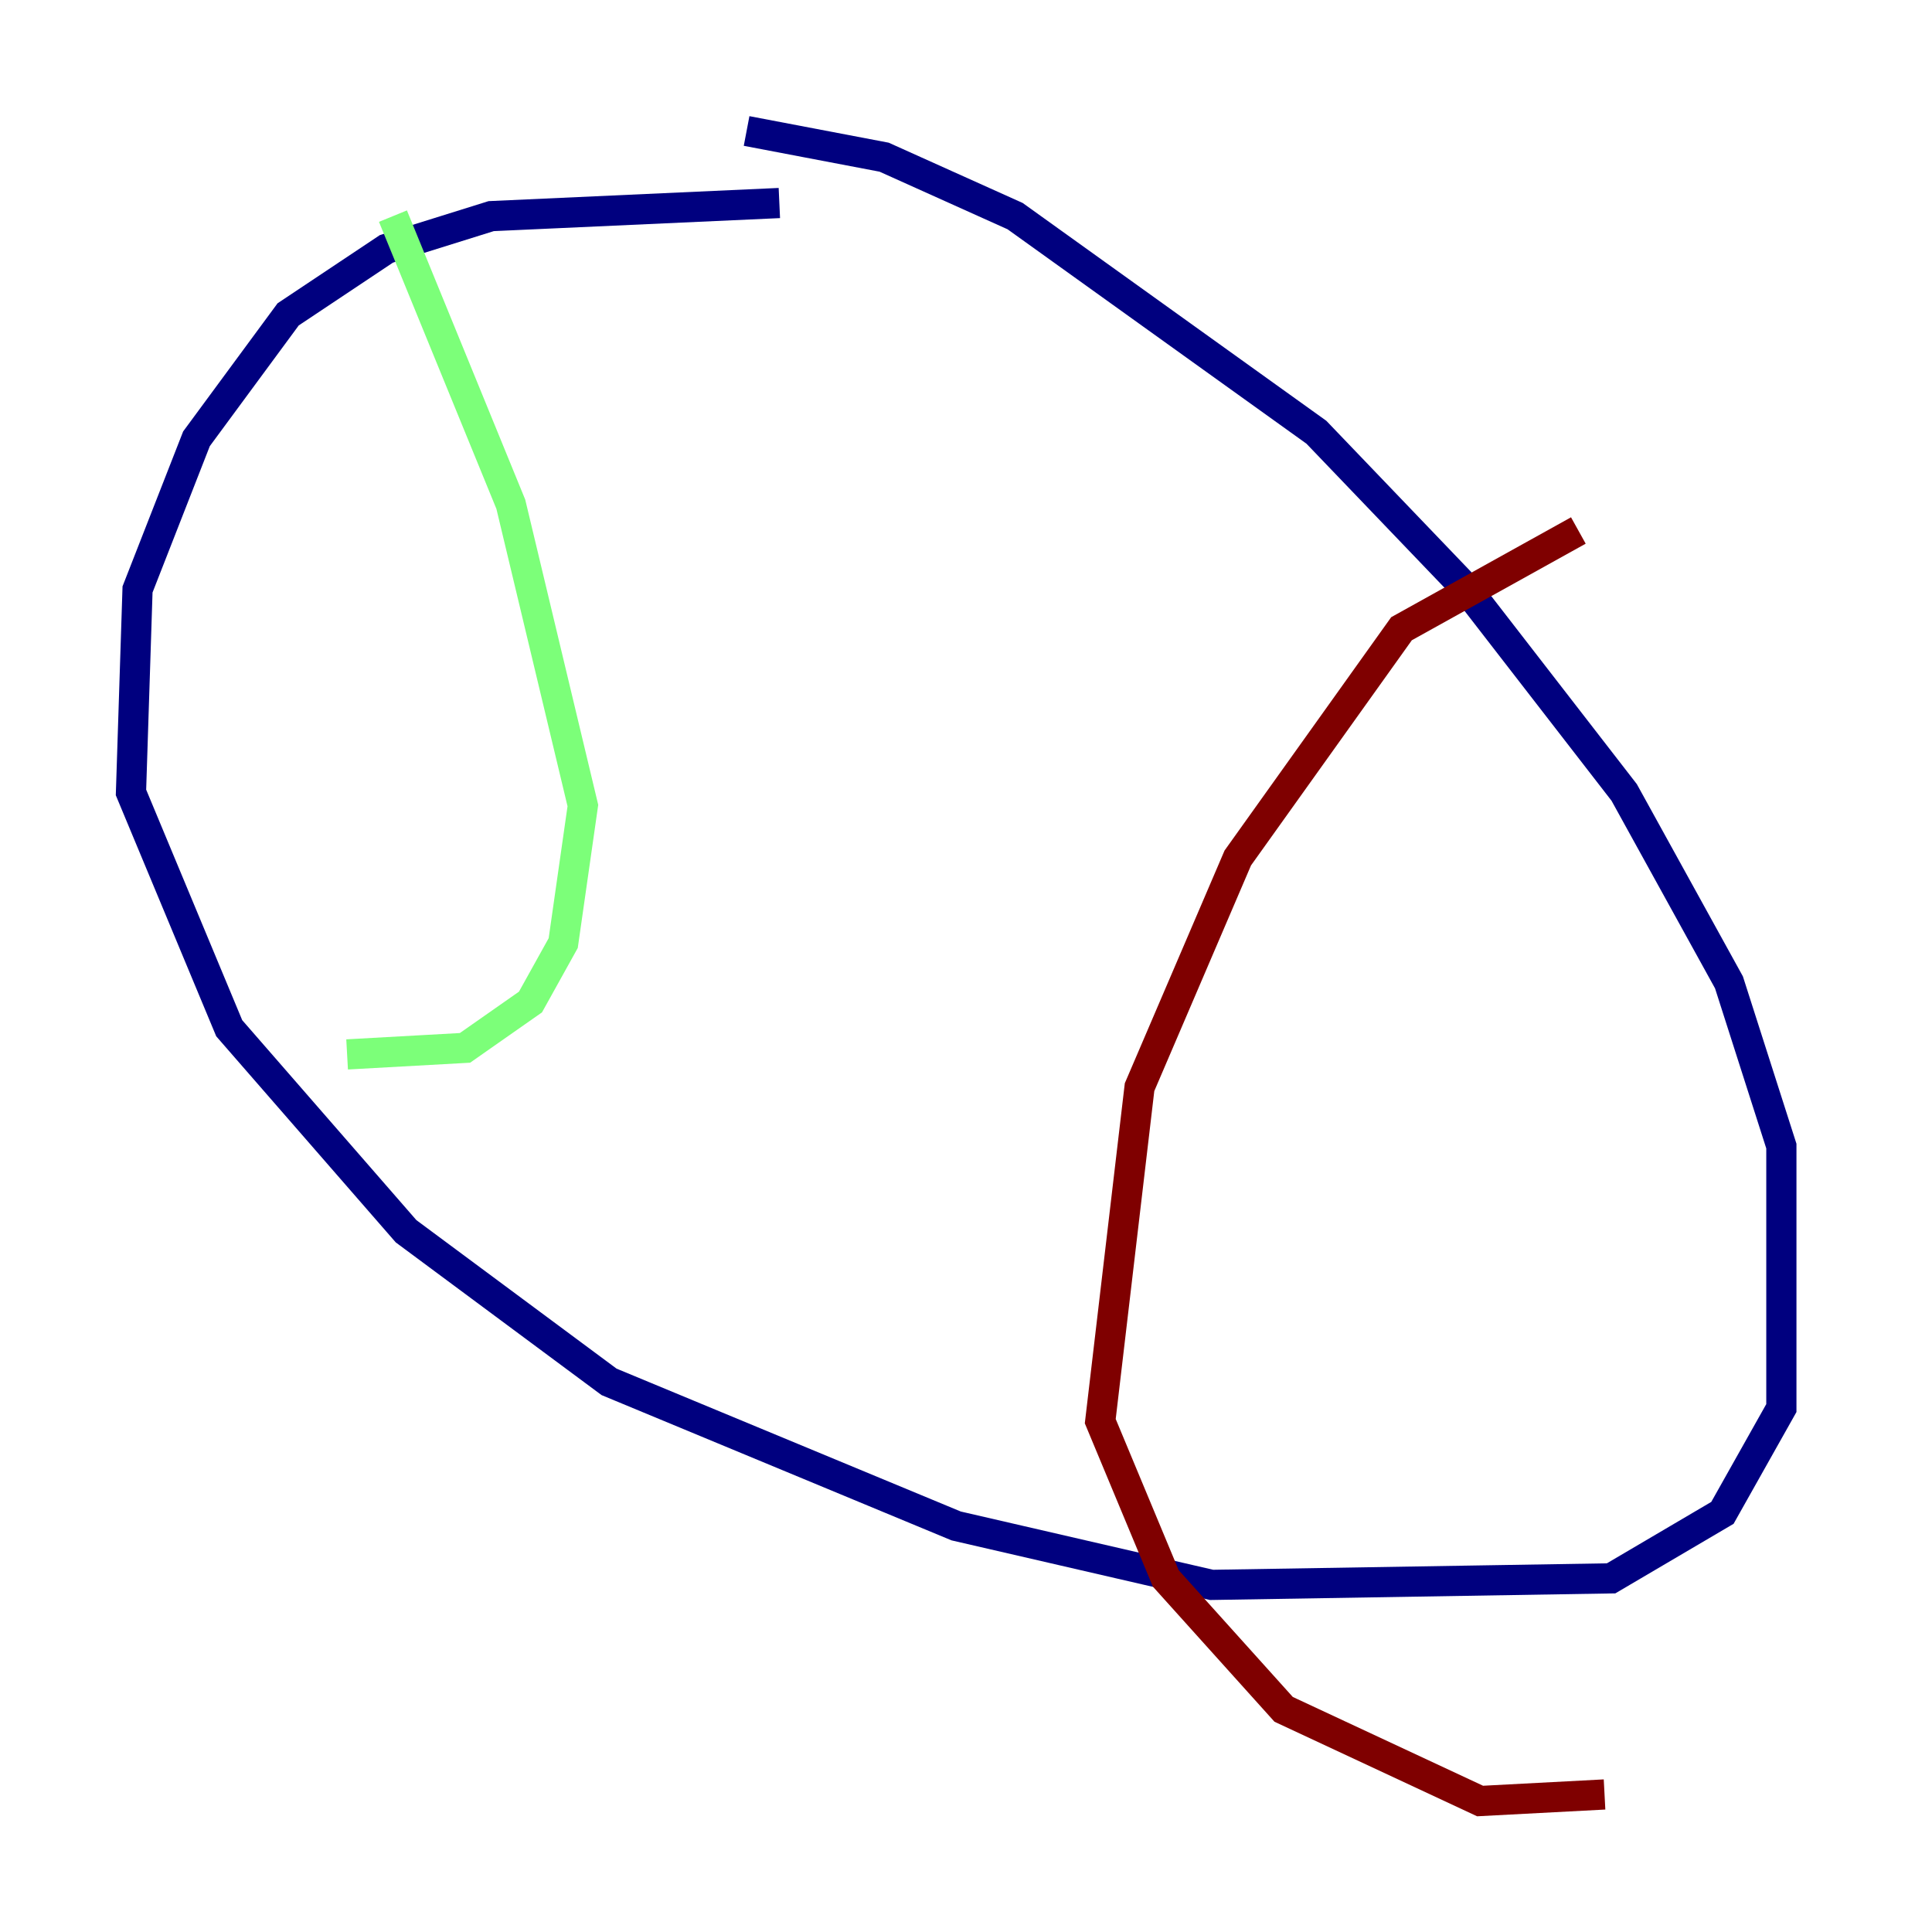 <?xml version="1.0" encoding="utf-8" ?>
<svg baseProfile="tiny" height="128" version="1.2" viewBox="0,0,128,128" width="128" xmlns="http://www.w3.org/2000/svg" xmlns:ev="http://www.w3.org/2001/xml-events" xmlns:xlink="http://www.w3.org/1999/xlink"><defs /><polyline fill="none" points="51.634,13.451 32.542,14.319 25.6,16.488 19.091,20.827 13.017,29.071 9.112,39.051 8.678,52.502 15.186,68.122 26.902,81.573 40.352,91.552 63.349,101.098 80.271,105.003 106.739,104.57 114.115,100.231 118.02,93.288 118.02,75.932 114.549,65.085 107.607,52.502 97.193,39.051 87.214,28.637 67.254,14.319 58.576,10.414 49.464,8.678" stroke="#00007f" stroke-width="2" /><polyline fill="none" points="26.034,14.319 33.844,33.41 38.617,53.37 37.315,62.481 35.146,66.386 30.807,69.424 22.997,69.858" stroke="#7cff79" stroke-width="2" /><polyline fill="none" points="104.57,35.146 92.854,41.654 82.007,56.841 75.498,72.027 72.895,94.156 77.234,104.57 85.044,113.248 98.061,119.322 106.305,118.888" stroke="#7f0000" stroke-width="2" /></svg>